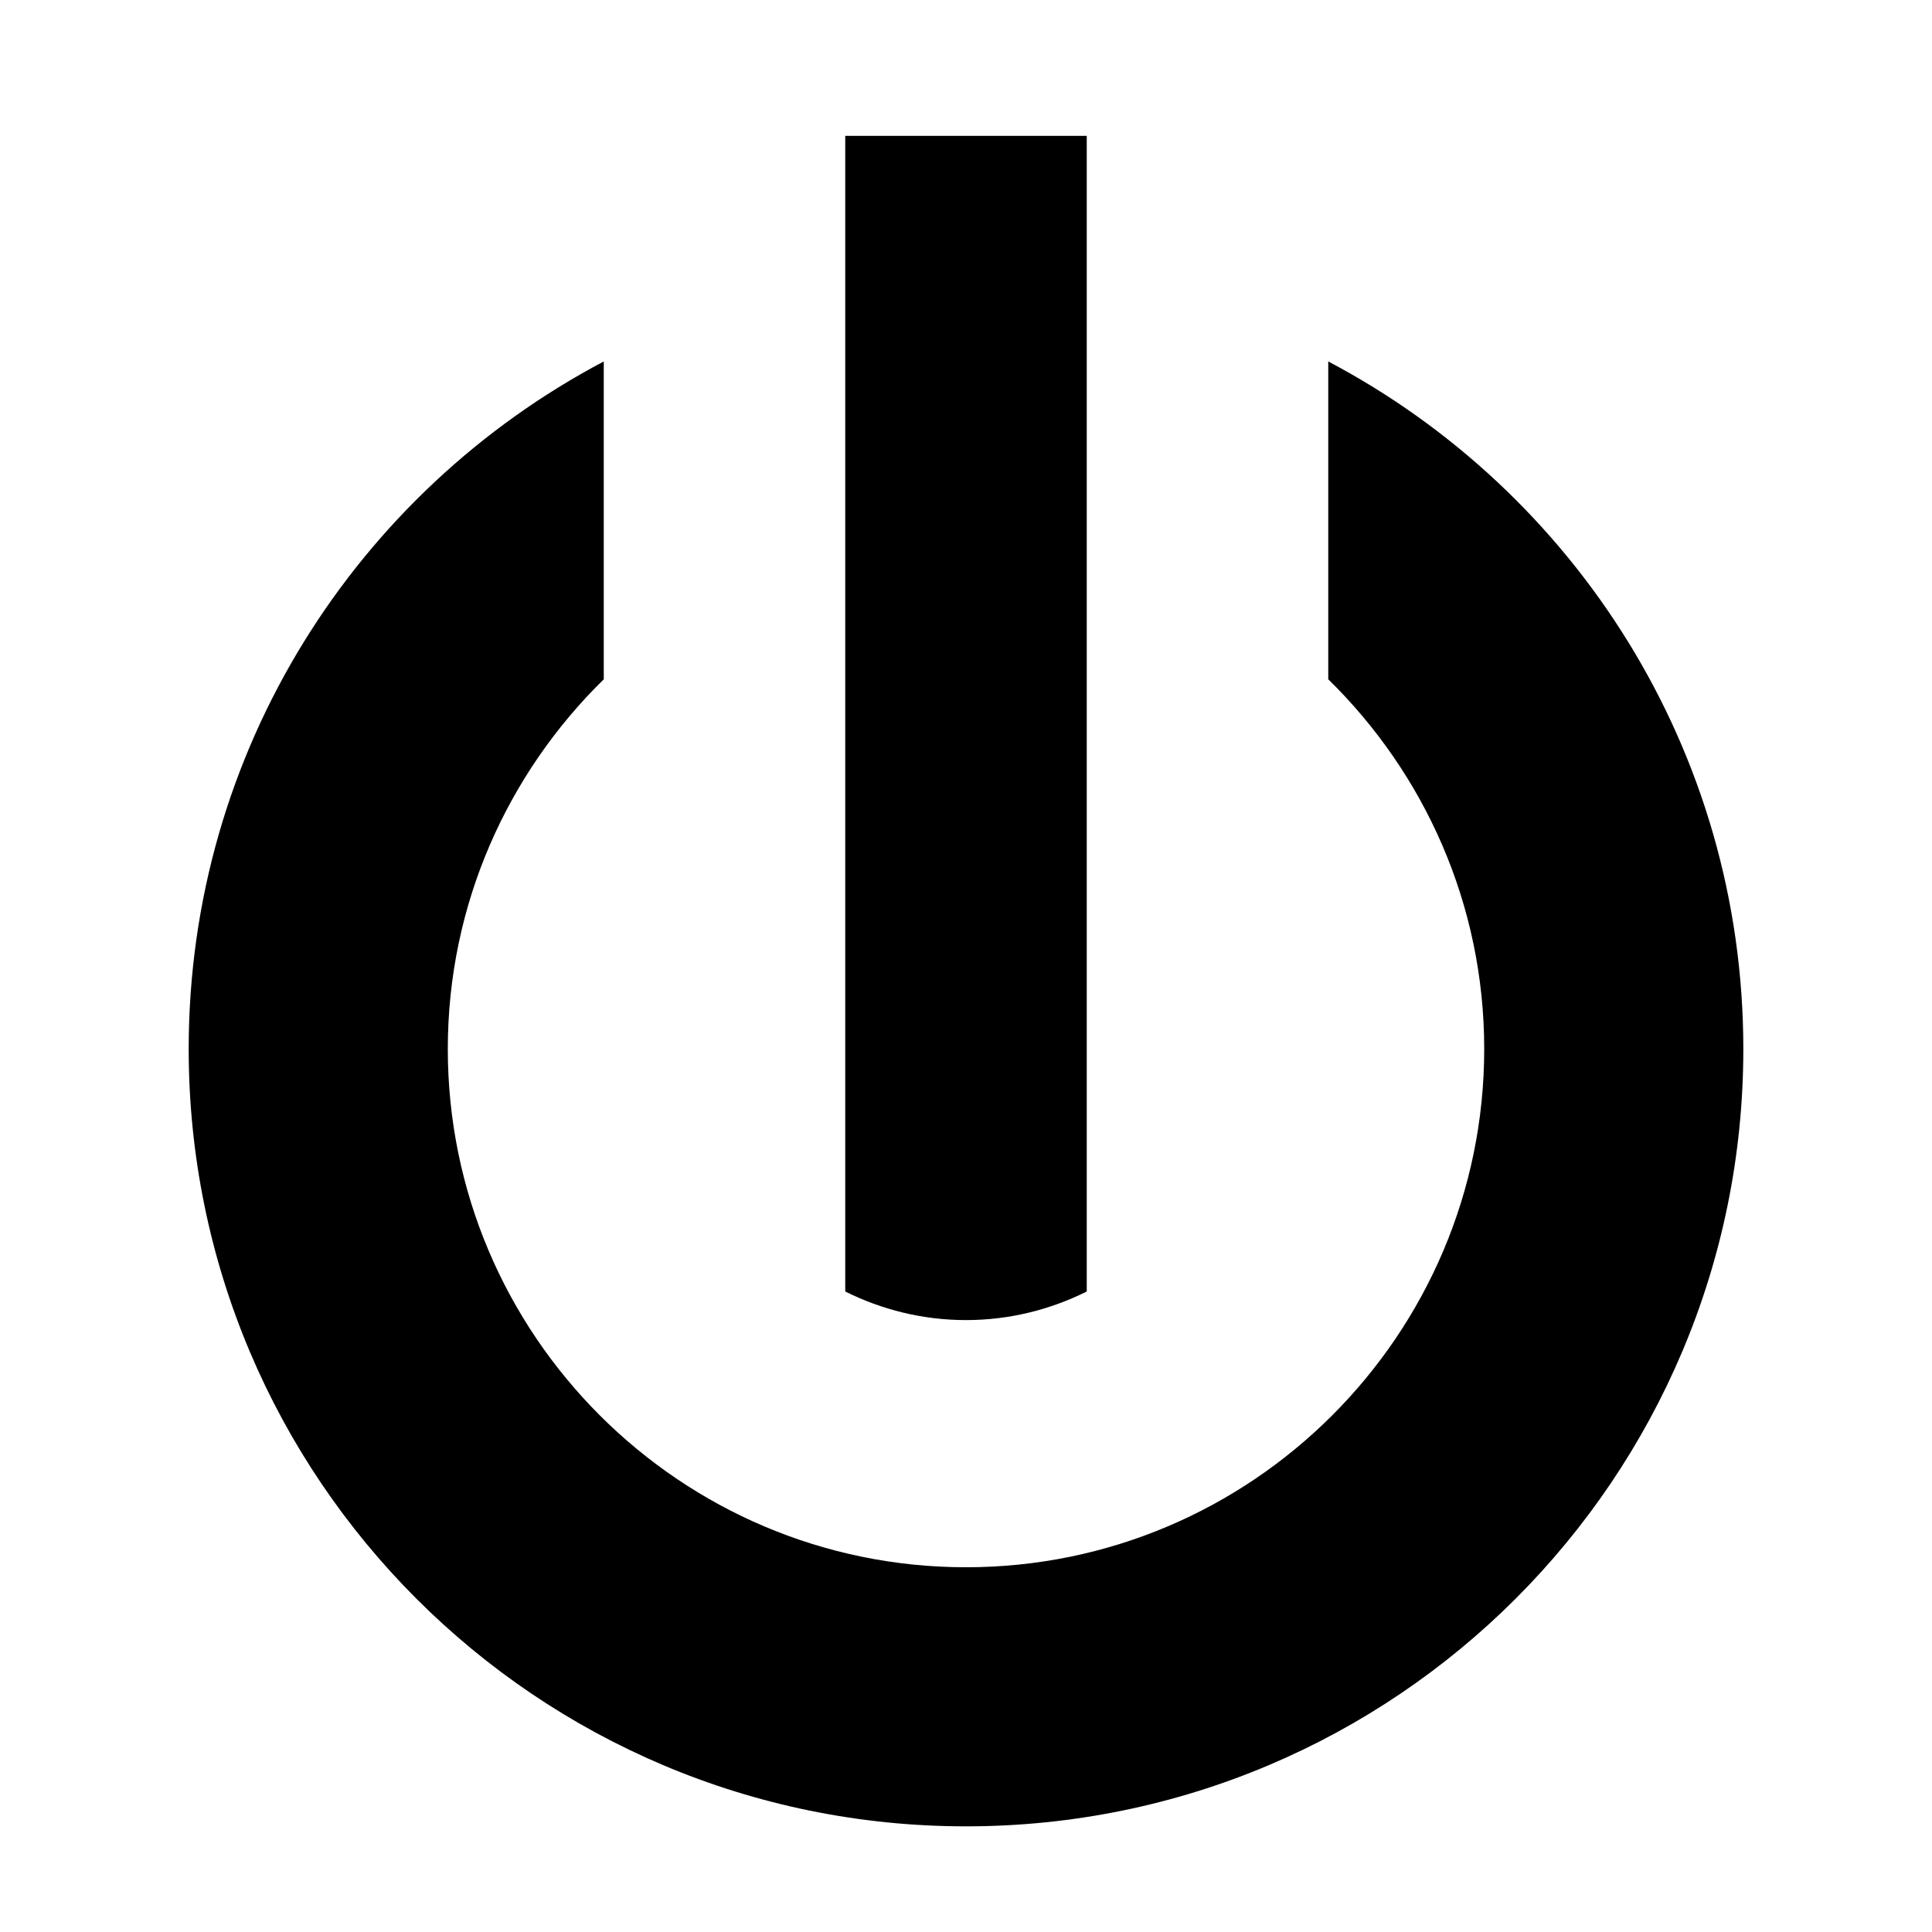<?xml version="1.0" encoding="utf-8"?>
<!-- Generator: Adobe Illustrator 16.0.0, SVG Export Plug-In . SVG Version: 6.00 Build 0)  -->
<!DOCTYPE svg PUBLIC "-//W3C//DTD SVG 1.1//EN" "http://www.w3.org/Graphics/SVG/1.1/DTD/svg11.dtd">
<svg version="1.1" id="Layer_1" xmlns="http://www.w3.org/2000/svg" xmlns:xlink="http://www.w3.org/1999/xlink" x="0px" y="0px"
	 width="128px" height="128px" viewBox="0 0 128 128" enable-background="new 0 0 128 128" xml:space="preserve">
<g>
	<path d="M88,23.947v21.057c6.365,6.234,10.333,14.904,10.333,24.497c0,18.932-15.401,34.334-34.332,34.334
		c-18.932,0-34.333-15.402-34.333-34.334c0-9.592,3.968-18.262,10.333-24.496V23.948C23.651,32.577,12.501,49.729,12.501,69.5
		c0,28.443,23.058,51.5,51.5,51.5S115.5,97.943,115.5,69.5C115.5,49.729,104.349,32.575,88,23.947z"/>
</g>
<path d="M56,9v76.566c2.412,1.2,5.122,1.893,8,1.893s5.588-0.692,8-1.894V9H56z"/>
</svg>

